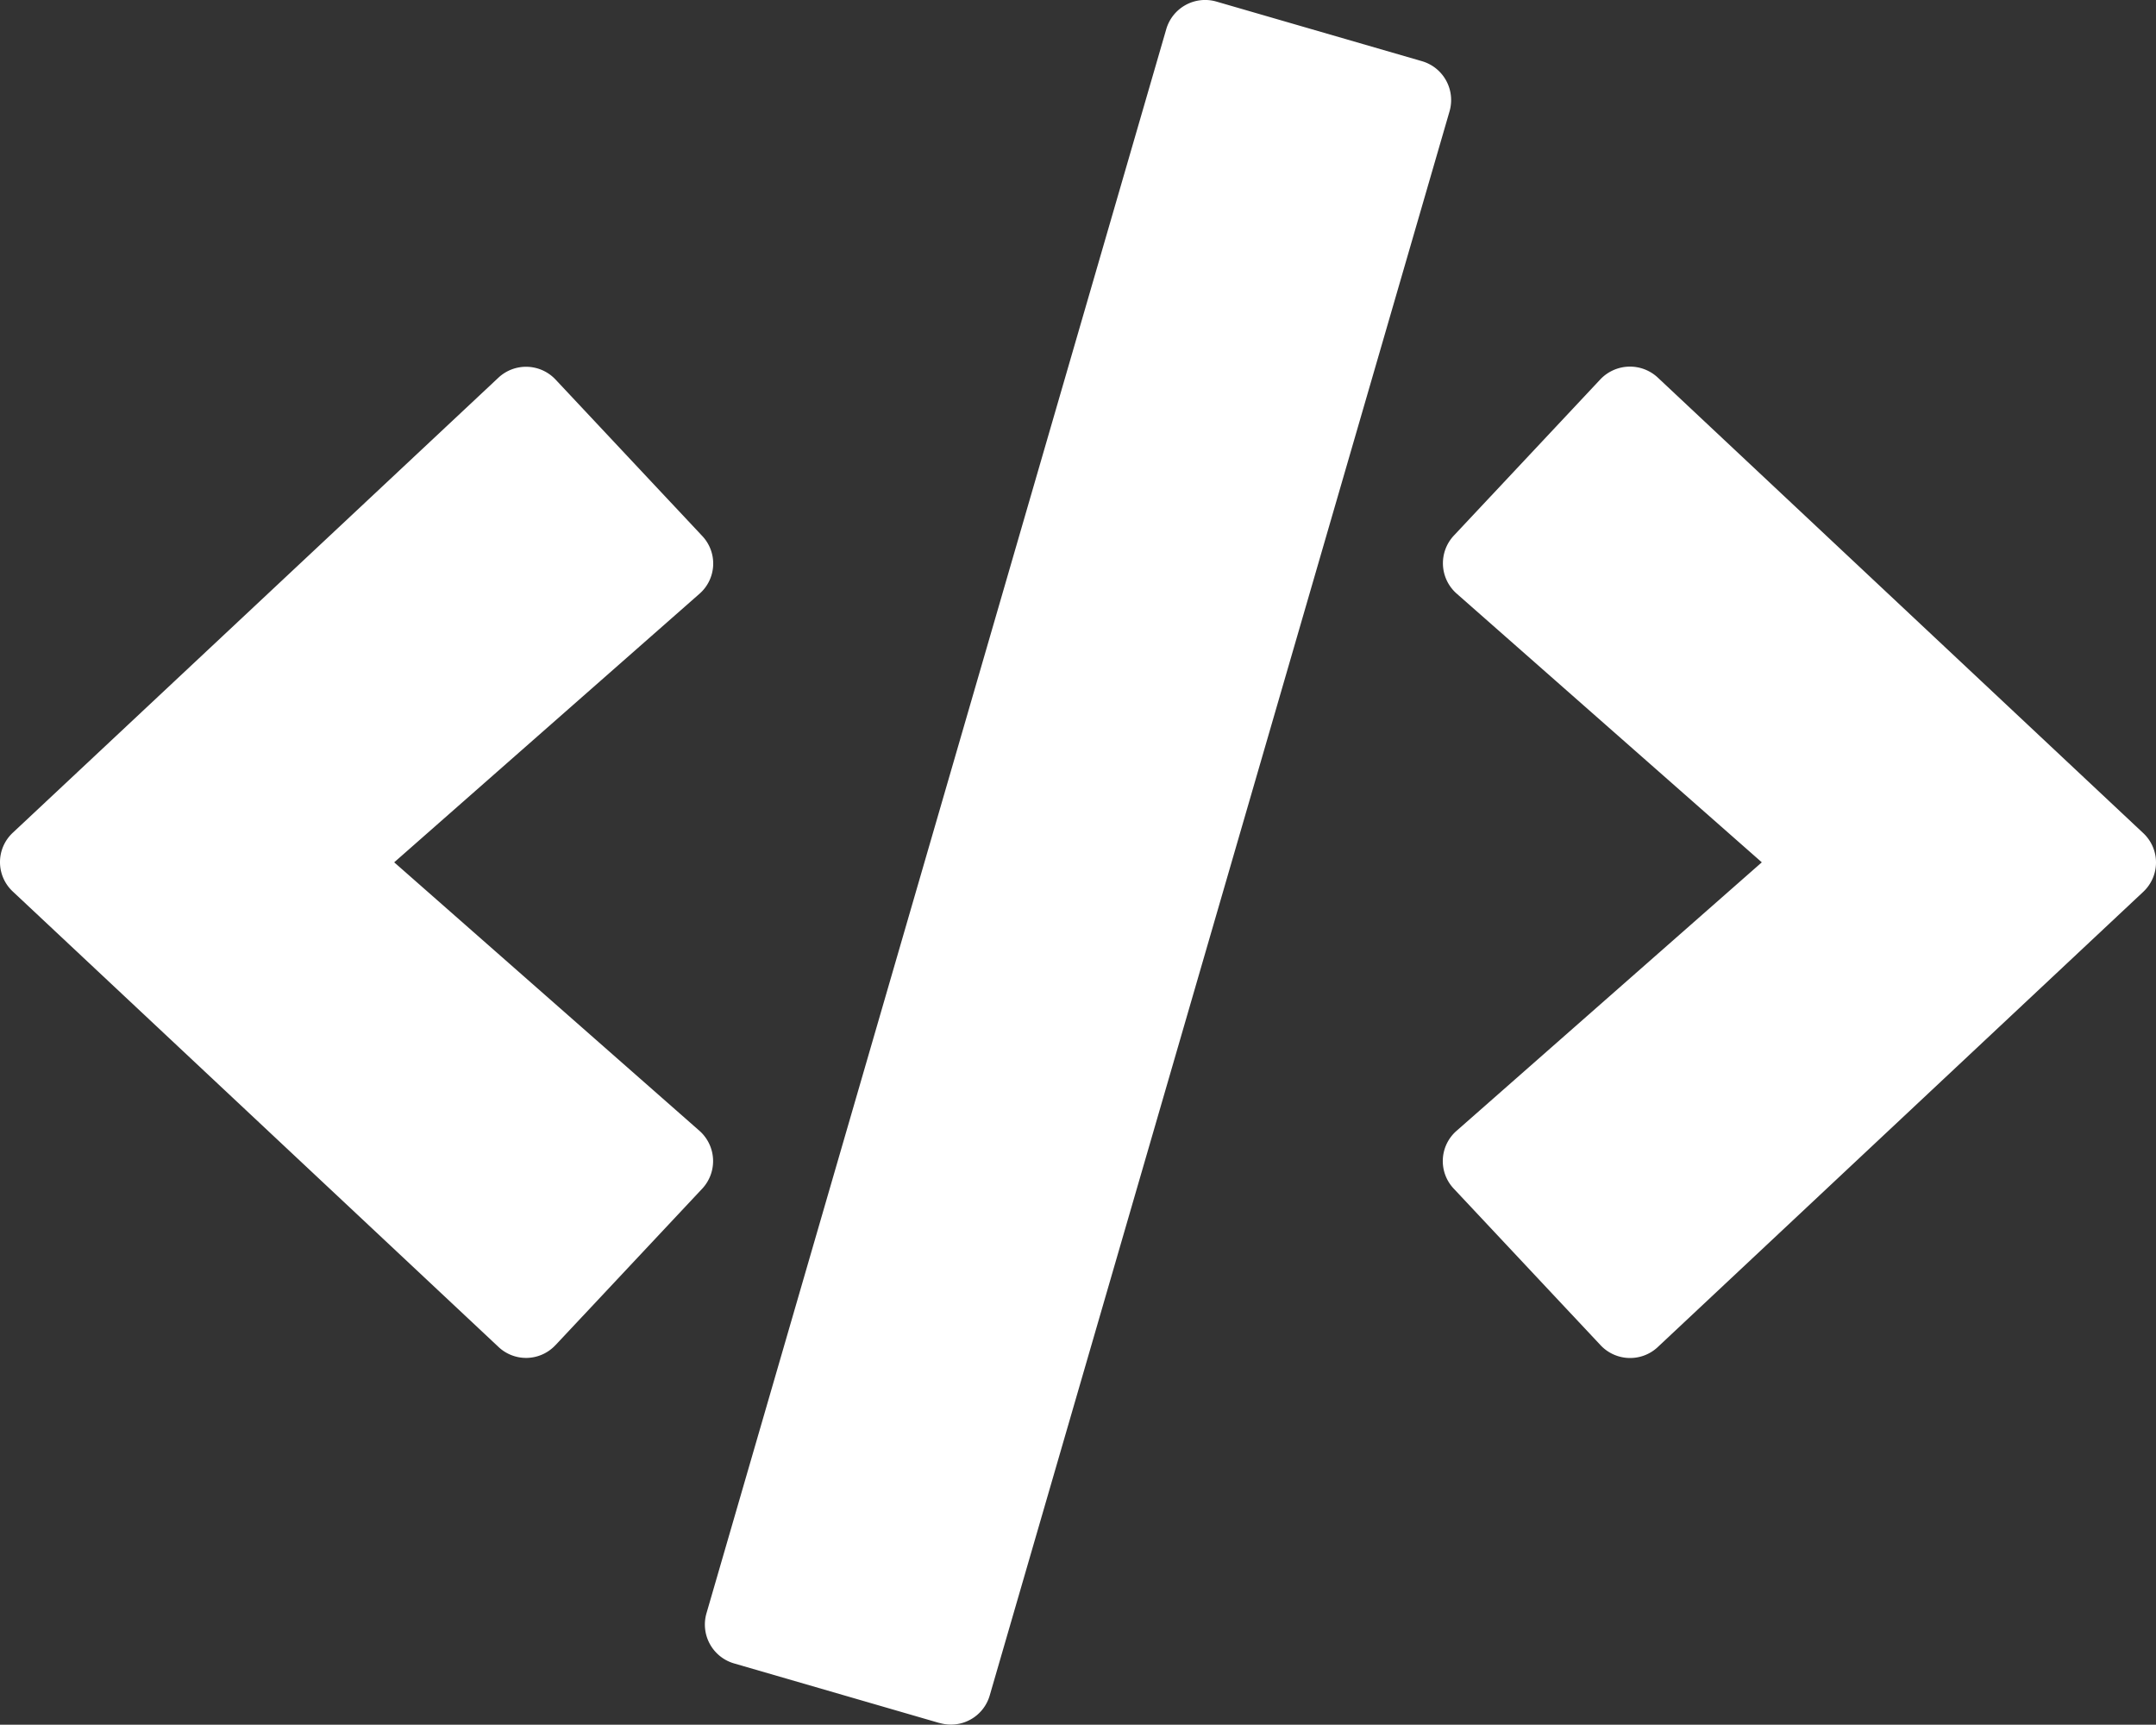 <svg xmlns="http://www.w3.org/2000/svg" width="125.019" height="100" viewBox="0 0 125.019 100">
  <rect x="0" y="0" width="125.019" height="100" fill="#333333" stroke="none"/>
  <path id="Icon_awesome-code" data-name="Icon awesome-code" d="M54.48,99.905,42.565,96.448a2.347,2.347,0,0,1-1.6-2.91L67.625,1.695a2.347,2.347,0,0,1,2.91-1.6L82.451,3.55a2.347,2.347,0,0,1,1.6,2.91L57.39,98.3a2.341,2.341,0,0,1-2.91,1.6ZM32.213,77.99l8.5-9.063a2.344,2.344,0,0,0-.156-3.36L22.856,50l17.7-15.568a2.327,2.327,0,0,0,.156-3.36l-8.5-9.063a2.346,2.346,0,0,0-3.321-.1L.745,48.28a2.328,2.328,0,0,0,0,3.418L28.892,78.087a2.329,2.329,0,0,0,3.321-.1Zm63.911.117L124.27,51.718a2.328,2.328,0,0,0,0-3.418L96.124,21.892a2.365,2.365,0,0,0-3.321.1l-8.5,9.063a2.344,2.344,0,0,0,.156,3.36L102.159,50l-17.7,15.568a2.327,2.327,0,0,0-.156,3.36l8.5,9.063a2.347,2.347,0,0,0,3.321.117Z" transform="translate(0.002 -0.003)" fill="#fff"/>
</svg>
